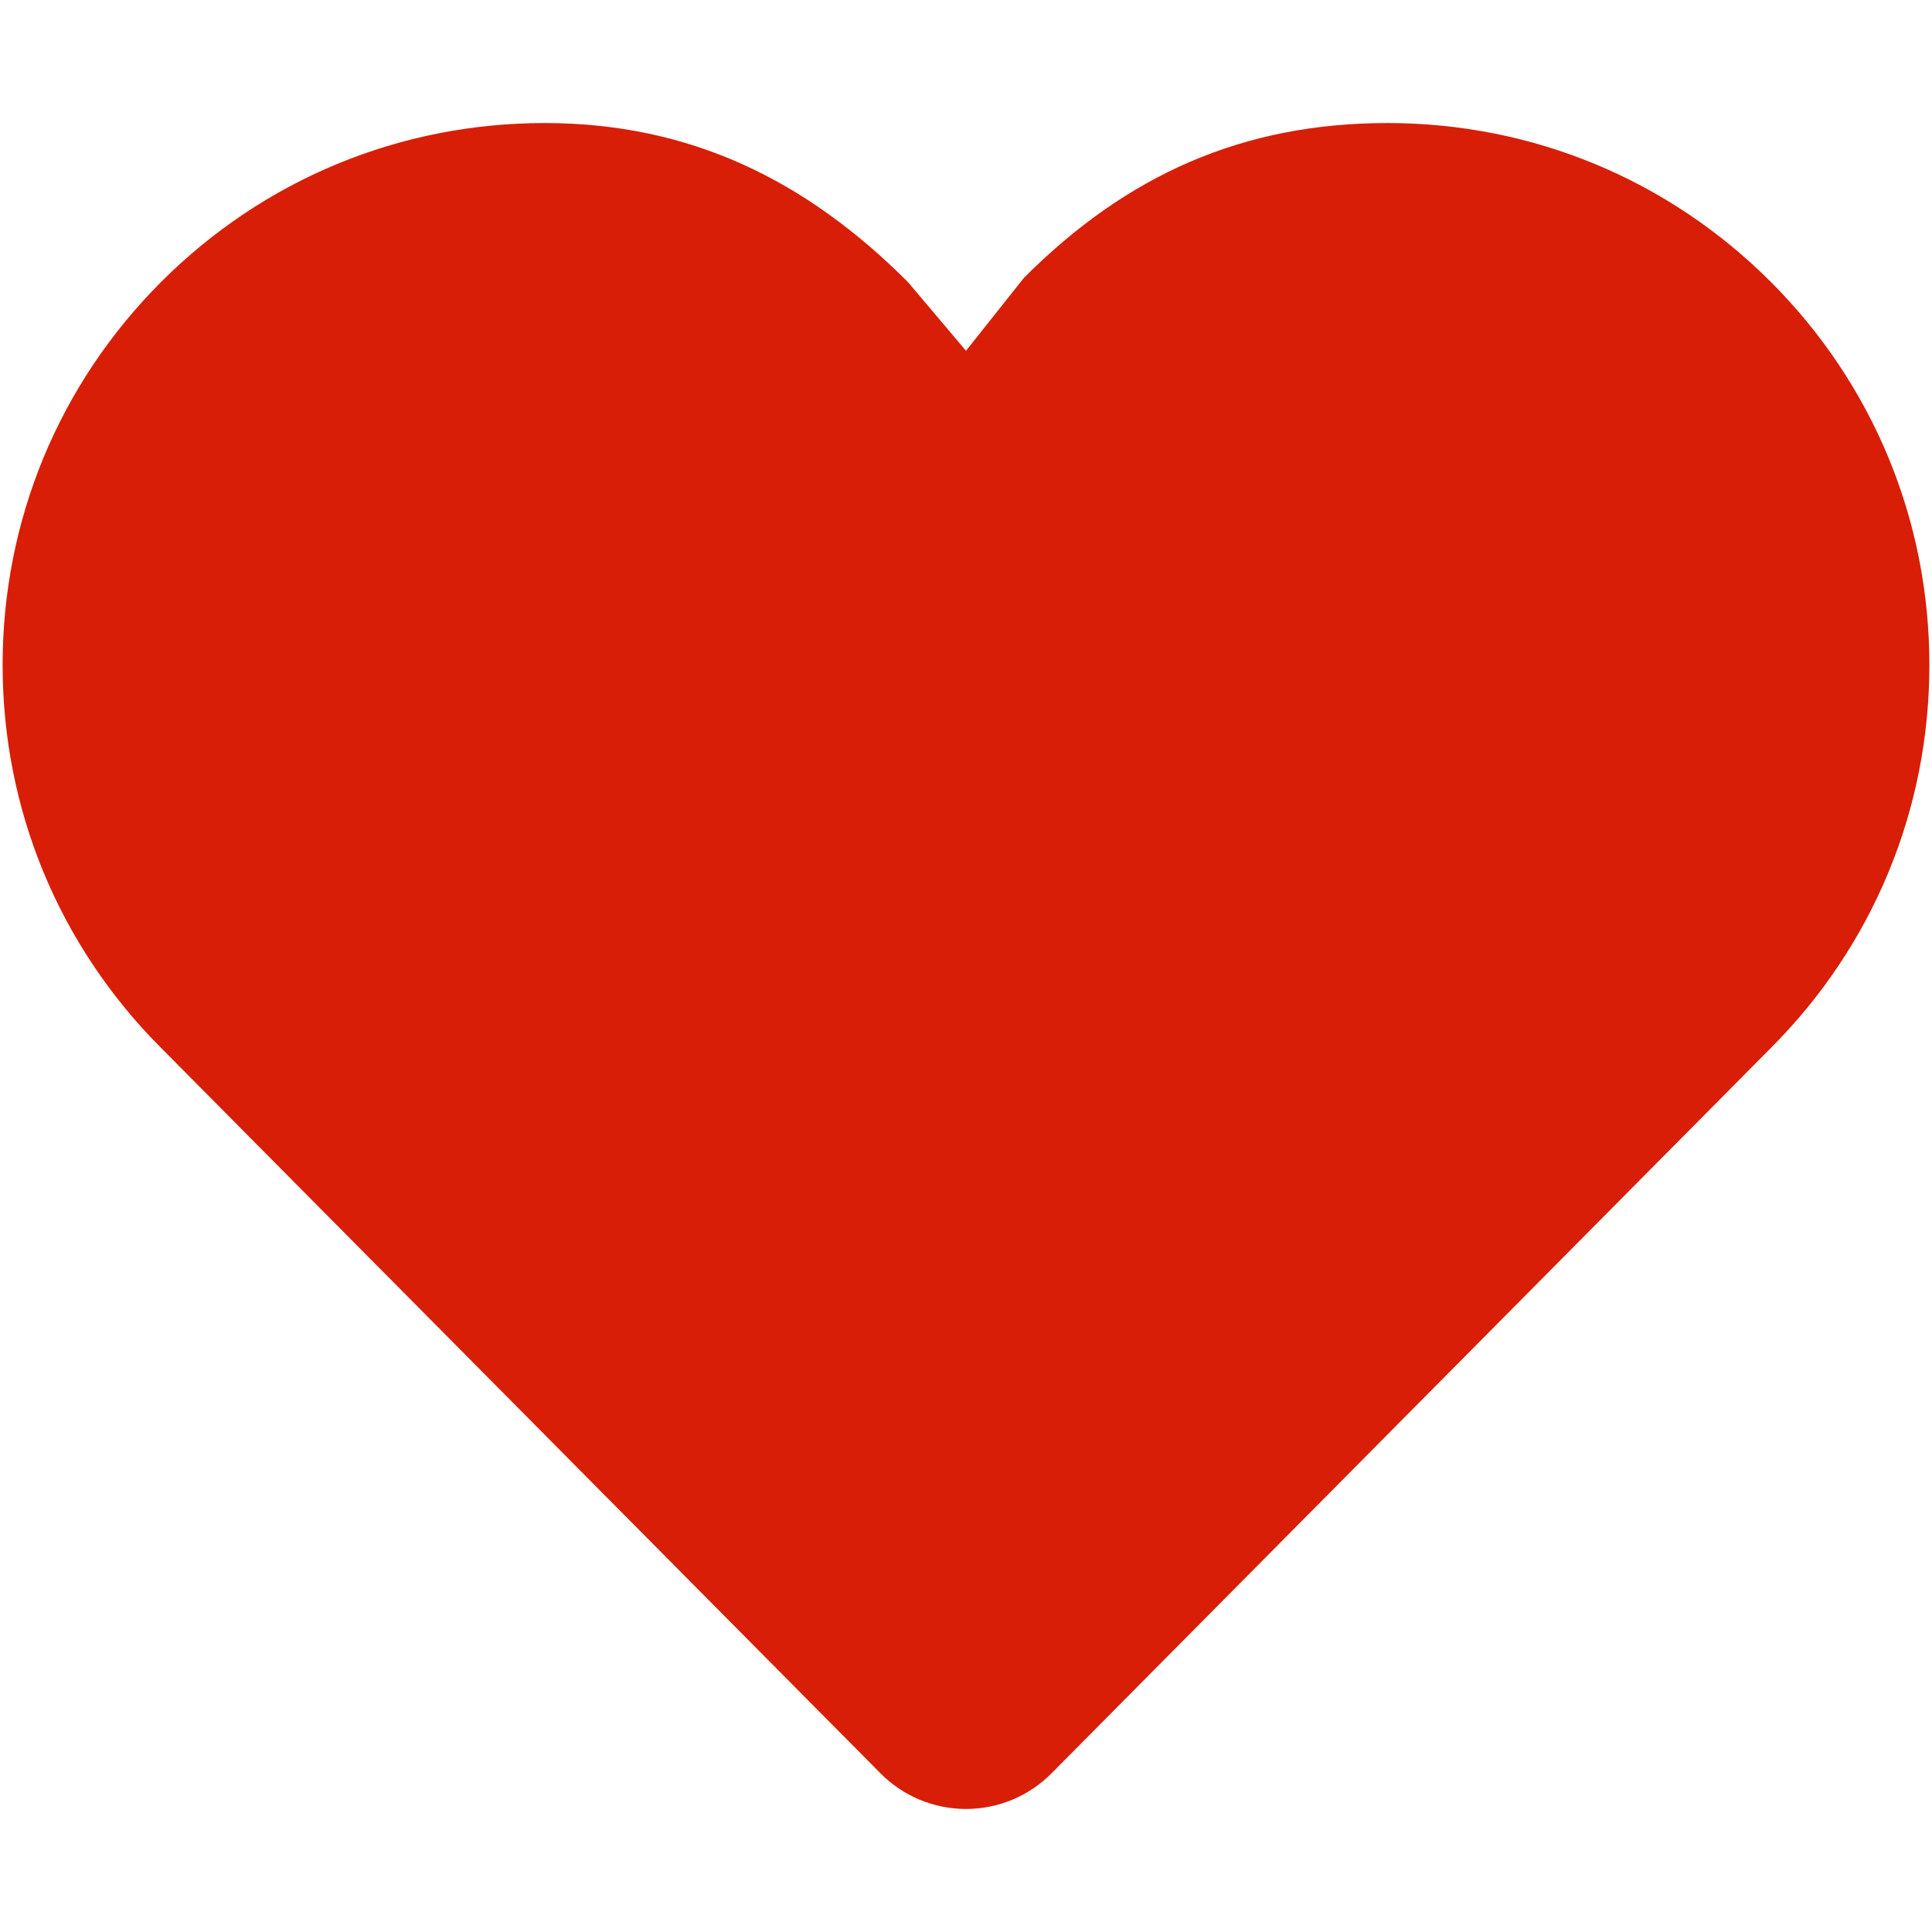 <?xml version="1.0" standalone="no"?><!DOCTYPE svg PUBLIC "-//W3C//DTD SVG 1.1//EN" "http://www.w3.org/Graphics/SVG/1.1/DTD/svg11.dtd"><svg t="1540778040272" class="icon" style="" viewBox="0 0 1024 1024" version="1.1" xmlns="http://www.w3.org/2000/svg" p-id="1901" xmlns:xlink="http://www.w3.org/1999/xlink" width="200" height="200"><defs><style type="text/css"></style></defs><path d="M735.394 65.212c-76.73 0-138.218 27.55-192.446 81.808-0.032 0.032-0.064 0.032-0.094 0.094l-0.03 0-30.824 38.801-30.822-36.463c-0.032-0.031-0.064-0.063-0.094-0.094l-0.031-0.031 0 0c-54.229-54.227-115.719-84.115-192.448-84.115-76.73 0-148.846 29.888-203.105 84.115-54.228 54.259-84.116 126.376-84.116 203.105 0 76.667 29.857 148.753 84.022 203.013l381.279 384.457c11.967 12.091 28.297 18.886 45.314 18.886 17.016 0 33.346-6.795 45.315-18.886l381.246-384.426c54.197-54.259 84.053-126.346 84.053-203.043 0-76.729-29.888-148.846-84.113-203.105C884.241 95.1 812.124 65.212 735.394 65.212L735.394 65.212z" fill="#d81e06" p-id="1902"></path></svg>